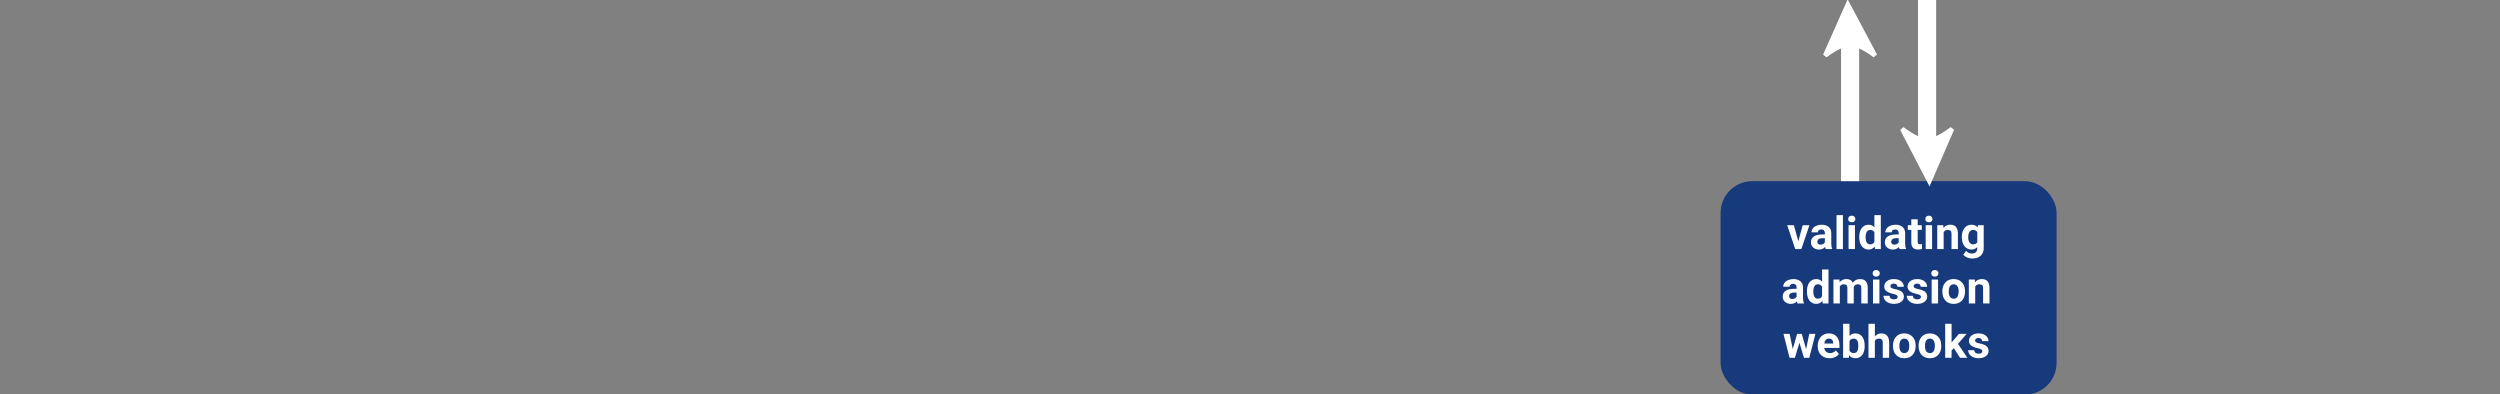 <svg width="552" height="87" viewBox="0 0 552 87" fill="none" xmlns="http://www.w3.org/2000/svg">
<rect x="0" y="0" width="552" height="87" fill="#808080" stroke="none"/>
<g clip-path="url(#clip0)">
<rect x="379.905" y="40" width="74.19" height="47.136" rx="7" fill="#173A7C"/>
<path d="M397.065 53.276L398.046 49.717H399.521L397.739 55H396.391L394.609 49.717H396.084L397.065 53.276ZM403.129 55C403.064 54.873 403.017 54.715 402.988 54.526C402.646 54.907 402.202 55.098 401.655 55.098C401.137 55.098 400.708 54.948 400.366 54.648C400.027 54.349 399.858 53.971 399.858 53.516C399.858 52.956 400.065 52.526 400.478 52.227C400.895 51.927 401.495 51.776 402.28 51.773H402.929V51.47C402.929 51.226 402.866 51.03 402.739 50.884C402.615 50.737 402.418 50.664 402.148 50.664C401.91 50.664 401.723 50.721 401.586 50.835C401.453 50.949 401.386 51.105 401.386 51.304H399.975C399.975 50.998 400.07 50.715 400.258 50.454C400.447 50.194 400.714 49.99 401.059 49.844C401.404 49.694 401.792 49.619 402.221 49.619C402.872 49.619 403.388 49.783 403.769 50.112C404.153 50.438 404.345 50.897 404.345 51.489V53.779C404.348 54.281 404.418 54.66 404.555 54.917V55H403.129ZM401.962 54.019C402.171 54.019 402.363 53.973 402.539 53.882C402.714 53.787 402.845 53.662 402.929 53.506V52.598H402.402C401.695 52.598 401.32 52.842 401.274 53.33L401.269 53.413C401.269 53.589 401.331 53.734 401.455 53.848C401.578 53.962 401.748 54.019 401.962 54.019ZM406.918 55H405.502V47.5H406.918V55ZM409.575 55H408.159V49.717H409.575V55ZM408.076 48.35C408.076 48.138 408.146 47.964 408.286 47.827C408.429 47.69 408.623 47.622 408.867 47.622C409.108 47.622 409.3 47.69 409.443 47.827C409.586 47.964 409.658 48.138 409.658 48.35C409.658 48.565 409.584 48.74 409.438 48.877C409.295 49.014 409.104 49.082 408.867 49.082C408.629 49.082 408.437 49.014 408.291 48.877C408.147 48.74 408.076 48.565 408.076 48.35ZM410.522 52.319C410.522 51.496 410.706 50.84 411.074 50.352C411.445 49.863 411.951 49.619 412.592 49.619C413.107 49.619 413.531 49.811 413.867 50.195V47.5H415.283V55H414.008L413.94 54.438C413.588 54.878 413.136 55.098 412.583 55.098C411.961 55.098 411.461 54.853 411.084 54.365C410.709 53.874 410.522 53.192 410.522 52.319ZM411.933 52.422C411.933 52.917 412.019 53.296 412.192 53.56C412.364 53.823 412.615 53.955 412.944 53.955C413.38 53.955 413.688 53.771 413.867 53.403V51.318C413.691 50.95 413.387 50.767 412.954 50.767C412.273 50.767 411.933 51.318 411.933 52.422ZM419.438 55C419.373 54.873 419.326 54.715 419.296 54.526C418.955 54.907 418.51 55.098 417.963 55.098C417.446 55.098 417.016 54.948 416.674 54.648C416.336 54.349 416.167 53.971 416.167 53.516C416.167 52.956 416.373 52.526 416.787 52.227C417.203 51.927 417.804 51.776 418.588 51.773H419.238V51.47C419.238 51.226 419.174 51.03 419.047 50.884C418.924 50.737 418.727 50.664 418.457 50.664C418.219 50.664 418.032 50.721 417.895 50.835C417.762 50.949 417.695 51.105 417.695 51.304H416.284C416.284 50.998 416.378 50.715 416.567 50.454C416.756 50.194 417.023 49.99 417.368 49.844C417.713 49.694 418.1 49.619 418.53 49.619C419.181 49.619 419.697 49.783 420.078 50.112C420.462 50.438 420.654 50.897 420.654 51.489V53.779C420.657 54.281 420.727 54.66 420.864 54.917V55H419.438ZM418.271 54.019C418.479 54.019 418.671 53.973 418.847 53.882C419.023 53.787 419.153 53.662 419.238 53.506V52.598H418.71C418.004 52.598 417.628 52.842 417.583 53.33L417.578 53.413C417.578 53.589 417.639 53.734 417.763 53.848C417.887 53.962 418.056 54.019 418.271 54.019ZM423.427 48.418V49.717H424.331V50.752H423.427V53.389C423.427 53.584 423.465 53.724 423.54 53.809C423.614 53.893 423.758 53.935 423.969 53.935C424.125 53.935 424.264 53.924 424.384 53.901V54.971C424.108 55.055 423.823 55.098 423.53 55.098C422.54 55.098 422.036 54.598 422.016 53.599V50.752H421.245V49.717H422.016V48.418H423.427ZM426.606 55H425.19V49.717H426.606V55ZM425.107 48.35C425.107 48.138 425.177 47.964 425.317 47.827C425.46 47.69 425.654 47.622 425.898 47.622C426.139 47.622 426.331 47.69 426.474 47.827C426.617 47.964 426.689 48.138 426.689 48.35C426.689 48.565 426.616 48.74 426.469 48.877C426.326 49.014 426.136 49.082 425.898 49.082C425.66 49.082 425.468 49.014 425.322 48.877C425.179 48.74 425.107 48.565 425.107 48.35ZM429.072 49.717L429.116 50.327C429.493 49.855 430 49.619 430.634 49.619C431.194 49.619 431.611 49.783 431.884 50.112C432.158 50.441 432.298 50.933 432.304 51.587V55H430.893V51.621C430.893 51.322 430.828 51.105 430.698 50.972C430.568 50.835 430.351 50.767 430.048 50.767C429.651 50.767 429.353 50.936 429.155 51.274V55H427.744V49.717H429.072ZM433.173 52.319C433.173 51.509 433.365 50.856 433.75 50.361C434.137 49.867 434.658 49.619 435.312 49.619C435.891 49.619 436.342 49.818 436.665 50.215L436.723 49.717H438.002V54.824C438.002 55.286 437.897 55.688 437.685 56.03C437.477 56.372 437.182 56.633 436.801 56.812C436.42 56.991 435.974 57.08 435.463 57.08C435.076 57.08 434.698 57.002 434.331 56.846C433.963 56.693 433.684 56.494 433.496 56.25L434.121 55.391C434.472 55.785 434.899 55.981 435.4 55.981C435.774 55.981 436.066 55.88 436.274 55.679C436.482 55.48 436.586 55.197 436.586 54.829V54.546C436.261 54.914 435.833 55.098 435.302 55.098C434.667 55.098 434.153 54.85 433.759 54.355C433.369 53.857 433.173 53.198 433.173 52.378V52.319ZM434.584 52.422C434.584 52.9 434.681 53.276 434.873 53.55C435.065 53.82 435.328 53.955 435.664 53.955C436.093 53.955 436.401 53.794 436.586 53.472V51.25C436.398 50.928 436.093 50.767 435.673 50.767C435.335 50.767 435.068 50.905 434.873 51.182C434.681 51.458 434.584 51.872 434.584 52.422ZM396.889 67C396.824 66.873 396.777 66.715 396.748 66.526C396.406 66.907 395.961 67.098 395.415 67.098C394.897 67.098 394.467 66.948 394.125 66.648C393.787 66.349 393.618 65.971 393.618 65.516C393.618 64.956 393.824 64.526 394.238 64.227C394.654 63.927 395.255 63.776 396.04 63.773H396.689V63.47C396.689 63.226 396.625 63.03 396.499 62.884C396.375 62.737 396.178 62.664 395.908 62.664C395.67 62.664 395.483 62.721 395.346 62.835C395.213 62.949 395.146 63.105 395.146 63.304H393.735C393.735 62.998 393.829 62.715 394.018 62.454C394.207 62.194 394.474 61.99 394.819 61.844C395.164 61.694 395.551 61.619 395.981 61.619C396.632 61.619 397.148 61.783 397.529 62.112C397.913 62.438 398.105 62.897 398.105 63.489V65.779C398.108 66.281 398.178 66.66 398.315 66.917V67H396.889ZM395.722 66.019C395.931 66.019 396.123 65.973 396.298 65.882C396.474 65.787 396.604 65.662 396.689 65.506V64.598H396.162C395.455 64.598 395.079 64.842 395.034 65.33L395.029 65.413C395.029 65.589 395.091 65.734 395.214 65.848C395.338 65.962 395.507 66.019 395.722 66.019ZM398.969 64.319C398.969 63.496 399.153 62.84 399.521 62.352C399.892 61.863 400.398 61.619 401.04 61.619C401.554 61.619 401.979 61.811 402.314 62.195V59.5H403.73V67H402.456L402.387 66.439C402.036 66.878 401.583 67.098 401.03 67.098C400.408 67.098 399.908 66.853 399.531 66.365C399.156 65.874 398.969 65.192 398.969 64.319ZM400.38 64.422C400.38 64.917 400.467 65.296 400.639 65.56C400.812 65.823 401.062 65.955 401.391 65.955C401.827 65.955 402.135 65.771 402.314 65.403V63.318C402.138 62.95 401.834 62.767 401.401 62.767C400.721 62.767 400.38 63.318 400.38 64.422ZM406.147 61.717L406.191 62.308C406.565 61.849 407.071 61.619 407.709 61.619C408.39 61.619 408.857 61.888 409.111 62.425C409.482 61.888 410.011 61.619 410.698 61.619C411.271 61.619 411.697 61.787 411.977 62.122C412.257 62.454 412.397 62.955 412.397 63.626V67H410.981V63.631C410.981 63.331 410.922 63.113 410.805 62.977C410.688 62.837 410.481 62.767 410.185 62.767C409.762 62.767 409.469 62.968 409.306 63.372L409.311 67H407.9V63.636C407.9 63.33 407.84 63.108 407.719 62.972C407.599 62.835 407.394 62.767 407.104 62.767C406.704 62.767 406.414 62.933 406.235 63.265V67H404.824V61.717H406.147ZM414.975 67H413.559V61.717H414.975V67ZM413.476 60.35C413.476 60.138 413.546 59.964 413.686 59.827C413.829 59.69 414.023 59.622 414.267 59.622C414.508 59.622 414.7 59.69 414.843 59.827C414.986 59.964 415.058 60.138 415.058 60.35C415.058 60.565 414.985 60.74 414.838 60.877C414.695 61.014 414.505 61.082 414.267 61.082C414.029 61.082 413.837 61.014 413.691 60.877C413.548 60.74 413.476 60.565 413.476 60.35ZM419.003 65.54C419.003 65.368 418.917 65.232 418.745 65.135C418.575 65.034 418.302 64.944 417.924 64.866C416.668 64.603 416.04 64.069 416.04 63.265C416.04 62.796 416.233 62.405 416.621 62.093C417.011 61.777 417.521 61.619 418.149 61.619C418.82 61.619 419.355 61.777 419.755 62.093C420.159 62.408 420.361 62.819 420.361 63.323H418.95C418.95 63.121 418.885 62.955 418.754 62.825C418.624 62.692 418.421 62.625 418.144 62.625C417.906 62.625 417.723 62.679 417.592 62.786C417.462 62.894 417.397 63.03 417.397 63.196C417.397 63.352 417.47 63.48 417.617 63.577C417.766 63.672 418.017 63.755 418.369 63.826C418.72 63.895 419.016 63.973 419.257 64.061C420.003 64.334 420.375 64.808 420.375 65.481C420.375 65.963 420.169 66.354 419.755 66.653C419.342 66.95 418.808 67.098 418.154 67.098C417.711 67.098 417.317 67.019 416.972 66.863C416.63 66.704 416.362 66.487 416.167 66.214C415.971 65.937 415.874 65.639 415.874 65.32H417.211C417.224 65.571 417.317 65.763 417.49 65.897C417.662 66.03 417.893 66.097 418.183 66.097C418.453 66.097 418.657 66.046 418.793 65.945C418.933 65.841 419.003 65.706 419.003 65.54ZM424.15 65.54C424.15 65.368 424.064 65.232 423.891 65.135C423.722 65.034 423.448 64.944 423.071 64.866C421.814 64.603 421.186 64.069 421.186 63.265C421.186 62.796 421.38 62.405 421.767 62.093C422.158 61.777 422.667 61.619 423.295 61.619C423.966 61.619 424.501 61.777 424.902 62.093C425.306 62.408 425.507 62.819 425.507 63.323H424.096C424.096 63.121 424.031 62.955 423.901 62.825C423.771 62.692 423.567 62.625 423.291 62.625C423.053 62.625 422.869 62.679 422.739 62.786C422.609 62.894 422.543 63.03 422.543 63.196C422.543 63.352 422.617 63.48 422.763 63.577C422.913 63.672 423.164 63.755 423.515 63.826C423.867 63.895 424.163 63.973 424.404 64.061C425.149 64.334 425.522 64.808 425.522 65.481C425.522 65.963 425.315 66.354 424.902 66.653C424.488 66.95 423.955 67.098 423.3 67.098C422.858 67.098 422.464 67.019 422.119 66.863C421.777 66.704 421.508 66.487 421.313 66.214C421.118 65.937 421.02 65.639 421.02 65.32H422.358C422.371 65.571 422.464 65.763 422.636 65.897C422.809 66.03 423.04 66.097 423.33 66.097C423.6 66.097 423.803 66.046 423.94 65.945C424.08 65.841 424.15 65.706 424.15 65.54ZM427.924 67H426.508V61.717H427.924V67ZM426.425 60.35C426.425 60.138 426.495 59.964 426.635 59.827C426.778 59.69 426.972 59.622 427.216 59.622C427.457 59.622 427.649 59.69 427.792 59.827C427.936 59.964 428.007 60.138 428.007 60.35C428.007 60.565 427.934 60.74 427.788 60.877C427.644 61.014 427.454 61.082 427.216 61.082C426.979 61.082 426.787 61.014 426.64 60.877C426.497 60.74 426.425 60.565 426.425 60.35ZM428.872 64.31C428.872 63.785 428.973 63.318 429.174 62.908C429.376 62.498 429.666 62.181 430.043 61.956C430.424 61.731 430.865 61.619 431.367 61.619C432.08 61.619 432.661 61.837 433.11 62.273C433.562 62.71 433.815 63.302 433.867 64.051L433.876 64.412C433.876 65.223 433.65 65.874 433.198 66.365C432.745 66.853 432.138 67.098 431.376 67.098C430.615 67.098 430.006 66.853 429.55 66.365C429.098 65.877 428.872 65.213 428.872 64.373V64.31ZM430.283 64.412C430.283 64.913 430.377 65.297 430.566 65.564C430.755 65.828 431.025 65.96 431.376 65.96C431.718 65.96 431.985 65.83 432.177 65.569C432.369 65.306 432.465 64.886 432.465 64.31C432.465 63.818 432.369 63.437 432.177 63.167C431.985 62.897 431.715 62.762 431.367 62.762C431.022 62.762 430.755 62.897 430.566 63.167C430.377 63.434 430.283 63.849 430.283 64.412ZM436.044 61.717L436.088 62.327C436.466 61.855 436.972 61.619 437.607 61.619C438.167 61.619 438.584 61.783 438.857 62.112C439.13 62.441 439.27 62.933 439.277 63.587V67H437.866V63.621C437.866 63.322 437.801 63.105 437.67 62.972C437.54 62.835 437.324 62.767 437.021 62.767C436.624 62.767 436.326 62.936 436.127 63.274V67H434.716V61.717H436.044ZM398.789 77.081L399.482 73.717H400.844L399.497 79H398.315L397.314 75.675L396.313 79H395.136L393.789 73.717H395.151L395.839 77.076L396.806 73.717H397.827L398.789 77.081ZM403.979 79.098C403.204 79.098 402.573 78.86 402.084 78.385C401.599 77.909 401.357 77.276 401.357 76.485V76.349C401.357 75.818 401.459 75.344 401.665 74.928C401.87 74.508 402.159 74.186 402.534 73.961C402.911 73.733 403.341 73.619 403.823 73.619C404.545 73.619 405.113 73.847 405.527 74.303C405.944 74.758 406.152 75.405 406.152 76.241V76.817H402.788C402.833 77.162 402.97 77.439 403.198 77.647C403.429 77.856 403.72 77.96 404.072 77.96C404.615 77.96 405.04 77.763 405.346 77.369L406.04 78.145C405.828 78.445 405.542 78.679 405.18 78.849C404.819 79.015 404.418 79.098 403.979 79.098ZM403.818 74.762C403.538 74.762 403.31 74.856 403.134 75.045C402.962 75.234 402.851 75.504 402.802 75.856H404.765V75.743C404.759 75.431 404.674 75.19 404.511 75.02C404.348 74.848 404.117 74.762 403.818 74.762ZM411.718 76.407C411.718 77.254 411.538 77.914 411.176 78.39C410.815 78.862 410.31 79.098 409.663 79.098C409.09 79.098 408.632 78.878 408.291 78.439L408.227 79H406.958V71.5H408.369V74.19C408.694 73.81 409.122 73.619 409.653 73.619C410.297 73.619 410.802 73.857 411.167 74.332C411.534 74.804 411.718 75.47 411.718 76.329V76.407ZM410.307 76.305C410.307 75.771 410.223 75.382 410.053 75.138C409.884 74.89 409.632 74.767 409.296 74.767C408.847 74.767 408.538 74.951 408.369 75.318V77.403C408.541 77.774 408.854 77.96 409.306 77.96C409.762 77.96 410.061 77.735 410.205 77.286C410.273 77.071 410.307 76.744 410.307 76.305ZM413.969 74.293C414.344 73.844 414.814 73.619 415.38 73.619C416.526 73.619 417.107 74.285 417.124 75.616V79H415.712V75.655C415.712 75.353 415.647 75.13 415.517 74.986C415.387 74.84 415.17 74.767 414.868 74.767C414.454 74.767 414.155 74.926 413.969 75.245V79H412.558V71.5H413.969V74.293ZM417.968 76.31C417.968 75.785 418.069 75.318 418.271 74.908C418.473 74.498 418.763 74.181 419.14 73.956C419.521 73.731 419.962 73.619 420.463 73.619C421.176 73.619 421.757 73.837 422.207 74.273C422.659 74.71 422.911 75.302 422.963 76.051L422.973 76.412C422.973 77.223 422.747 77.874 422.294 78.365C421.842 78.853 421.235 79.098 420.473 79.098C419.711 79.098 419.103 78.853 418.647 78.365C418.195 77.877 417.968 77.213 417.968 76.373V76.31ZM419.379 76.412C419.379 76.913 419.474 77.297 419.663 77.564C419.851 77.828 420.122 77.96 420.473 77.96C420.815 77.96 421.082 77.83 421.274 77.569C421.466 77.306 421.562 76.886 421.562 76.31C421.562 75.818 421.466 75.437 421.274 75.167C421.082 74.897 420.812 74.762 420.463 74.762C420.118 74.762 419.851 74.897 419.663 75.167C419.474 75.434 419.379 75.849 419.379 76.412ZM423.623 76.31C423.623 75.785 423.723 75.318 423.925 74.908C424.127 74.498 424.417 74.181 424.794 73.956C425.175 73.731 425.616 73.619 426.118 73.619C426.831 73.619 427.412 73.837 427.861 74.273C428.313 74.71 428.566 75.302 428.618 76.051L428.627 76.412C428.627 77.223 428.401 77.874 427.949 78.365C427.496 78.853 426.889 79.098 426.127 79.098C425.366 79.098 424.757 78.853 424.301 78.365C423.849 77.877 423.623 77.213 423.623 76.373V76.31ZM425.034 76.412C425.034 76.913 425.128 77.297 425.317 77.564C425.506 77.828 425.776 77.96 426.127 77.96C426.469 77.96 426.736 77.83 426.928 77.569C427.12 77.306 427.216 76.886 427.216 76.31C427.216 75.818 427.12 75.437 426.928 75.167C426.736 74.897 426.466 74.762 426.118 74.762C425.773 74.762 425.506 74.897 425.317 75.167C425.128 75.434 425.034 75.849 425.034 76.412ZM431.416 76.881L430.908 77.389V79H429.497V71.5H430.908V75.655L431.181 75.304L432.534 73.717H434.228L432.319 75.919L434.394 79H432.773L431.416 76.881ZM437.7 77.54C437.7 77.368 437.613 77.232 437.441 77.135C437.272 77.034 436.998 76.944 436.621 76.866C435.364 76.603 434.736 76.069 434.736 75.265C434.736 74.796 434.93 74.405 435.317 74.093C435.708 73.777 436.217 73.619 436.845 73.619C437.516 73.619 438.051 73.777 438.452 74.093C438.855 74.409 439.057 74.819 439.057 75.323H437.646C437.646 75.121 437.581 74.955 437.451 74.825C437.32 74.692 437.117 74.625 436.84 74.625C436.603 74.625 436.419 74.679 436.289 74.786C436.158 74.894 436.093 75.03 436.093 75.196C436.093 75.353 436.167 75.48 436.313 75.577C436.463 75.671 436.713 75.755 437.065 75.826C437.417 75.894 437.713 75.973 437.954 76.061C438.699 76.334 439.072 76.808 439.072 77.481C439.072 77.963 438.865 78.354 438.452 78.653C438.038 78.95 437.504 79.098 436.85 79.098C436.407 79.098 436.014 79.019 435.668 78.863C435.327 78.704 435.058 78.487 434.863 78.214C434.667 77.937 434.57 77.639 434.57 77.32H435.908C435.921 77.571 436.014 77.763 436.186 77.897C436.359 78.03 436.59 78.097 436.879 78.097C437.15 78.097 437.353 78.046 437.49 77.945C437.63 77.841 437.7 77.706 437.7 77.54Z" fill="white"/>
<rect x="406.5" y="40" width="32.933" height="4" transform="rotate(-90 406.5 40)" fill="white"/>
<path d="M408 1L414 12.267C414 12.267 410.726 9.667 408.5 9.667C406.274 9.667 403 12.267 403 12.267L408 1Z" fill="white" stroke="white"/>
<rect x="427.5" width="33.778" height="4" transform="rotate(90 427.5 0)" fill="white"/>
<path d="M426 40L420 28.444C420 28.444 423.274 31.111 425.5 31.111C427.726 31.111 431 28.444 431 28.444L426 40Z" fill="white" stroke="white"/>
</g>
<defs>
<clipPath id="clip0">
<rect width="552" height="87" fill="white"/>
</clipPath>
</defs>
</svg>

